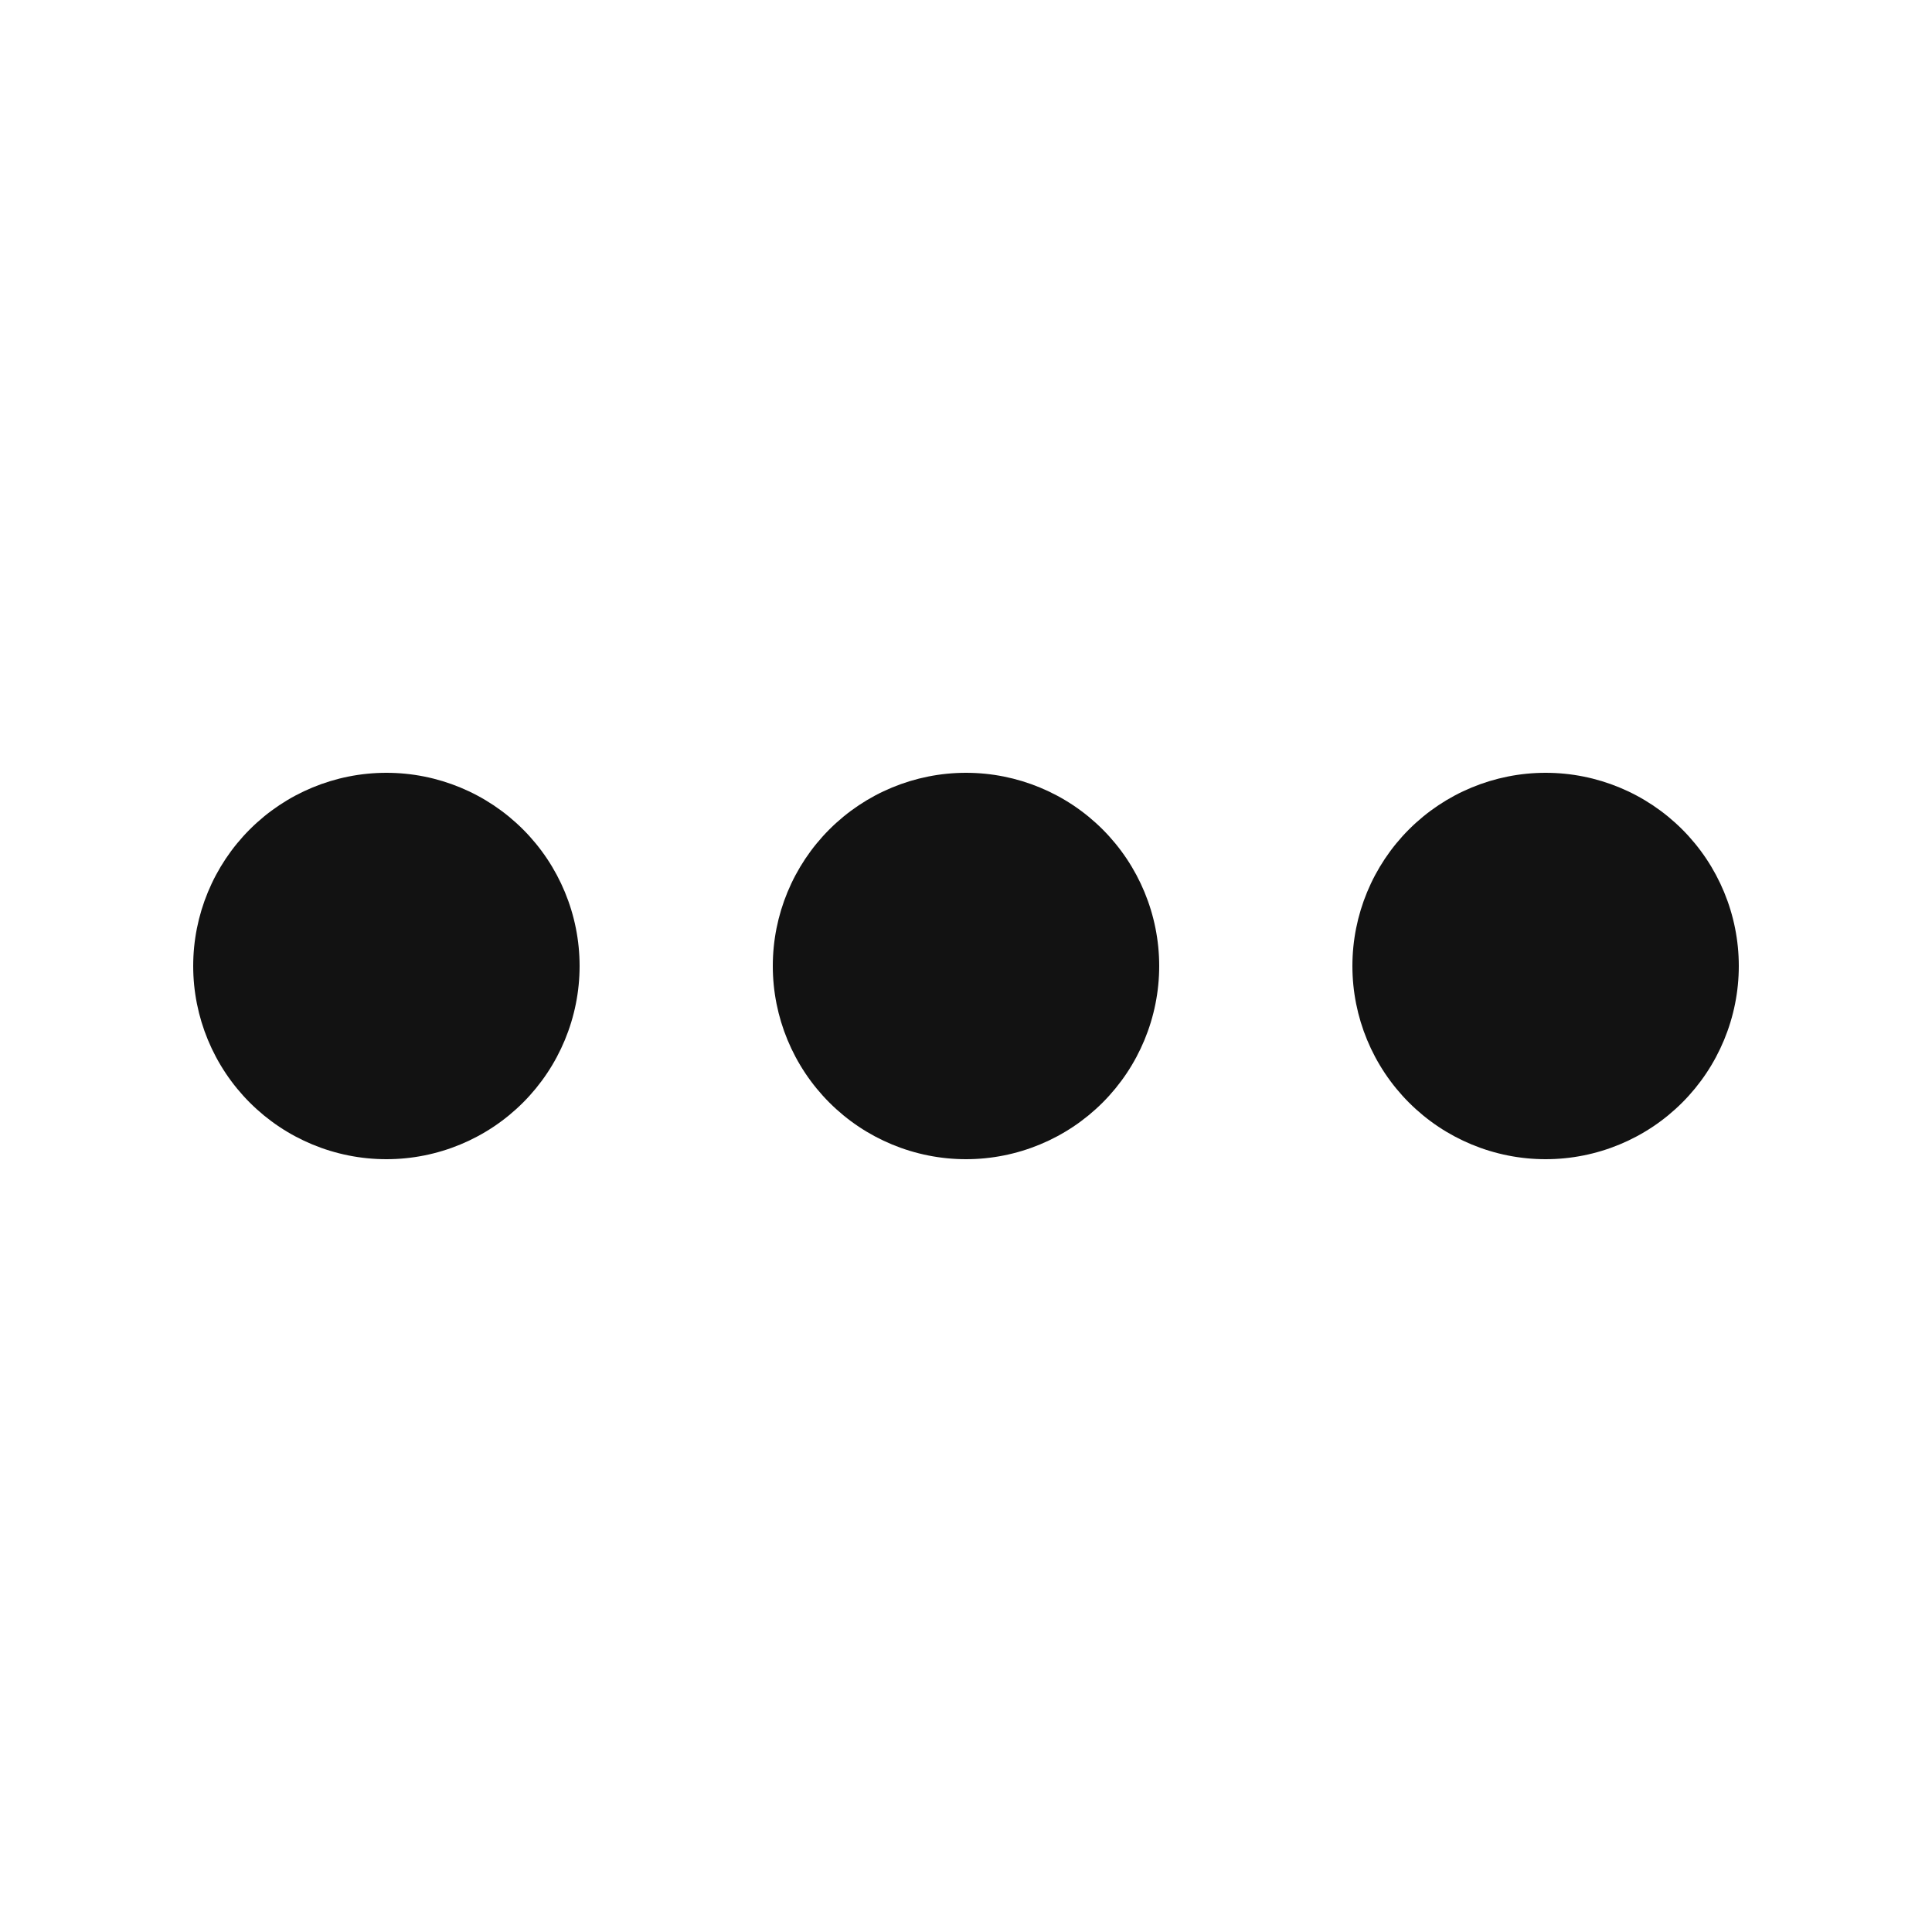 <svg width="24" height="24" viewBox="0 0 24 24" fill="none" xmlns="http://www.w3.org/2000/svg">
<path d="M7.2 12C7.2 12.636 6.947 13.247 6.497 13.697C6.047 14.147 5.437 14.4 4.8 14.4C4.163 14.4 3.553 14.147 3.103 13.697C2.653 13.247 2.4 12.636 2.4 12C2.4 11.364 2.653 10.753 3.103 10.303C3.553 9.853 4.163 9.6 4.8 9.6C5.437 9.6 6.047 9.853 6.497 10.303C6.947 10.753 7.2 11.364 7.2 12ZM14.4 12C14.4 12.636 14.147 13.247 13.697 13.697C13.247 14.147 12.636 14.4 12 14.4C11.364 14.4 10.753 14.147 10.303 13.697C9.853 13.247 9.6 12.636 9.6 12C9.6 11.364 9.853 10.753 10.303 10.303C10.753 9.853 11.364 9.6 12 9.6C12.636 9.6 13.247 9.853 13.697 10.303C14.147 10.753 14.4 11.364 14.4 12ZM19.2 14.4C19.837 14.4 20.447 14.147 20.897 13.697C21.347 13.247 21.6 12.636 21.6 12C21.6 11.364 21.347 10.753 20.897 10.303C20.447 9.853 19.837 9.6 19.2 9.6C18.564 9.6 17.953 9.853 17.503 10.303C17.053 10.753 16.8 11.364 16.8 12C16.8 12.636 17.053 13.247 17.503 13.697C17.953 14.147 18.564 14.4 19.2 14.4Z" fill="#121212"/>
</svg>
